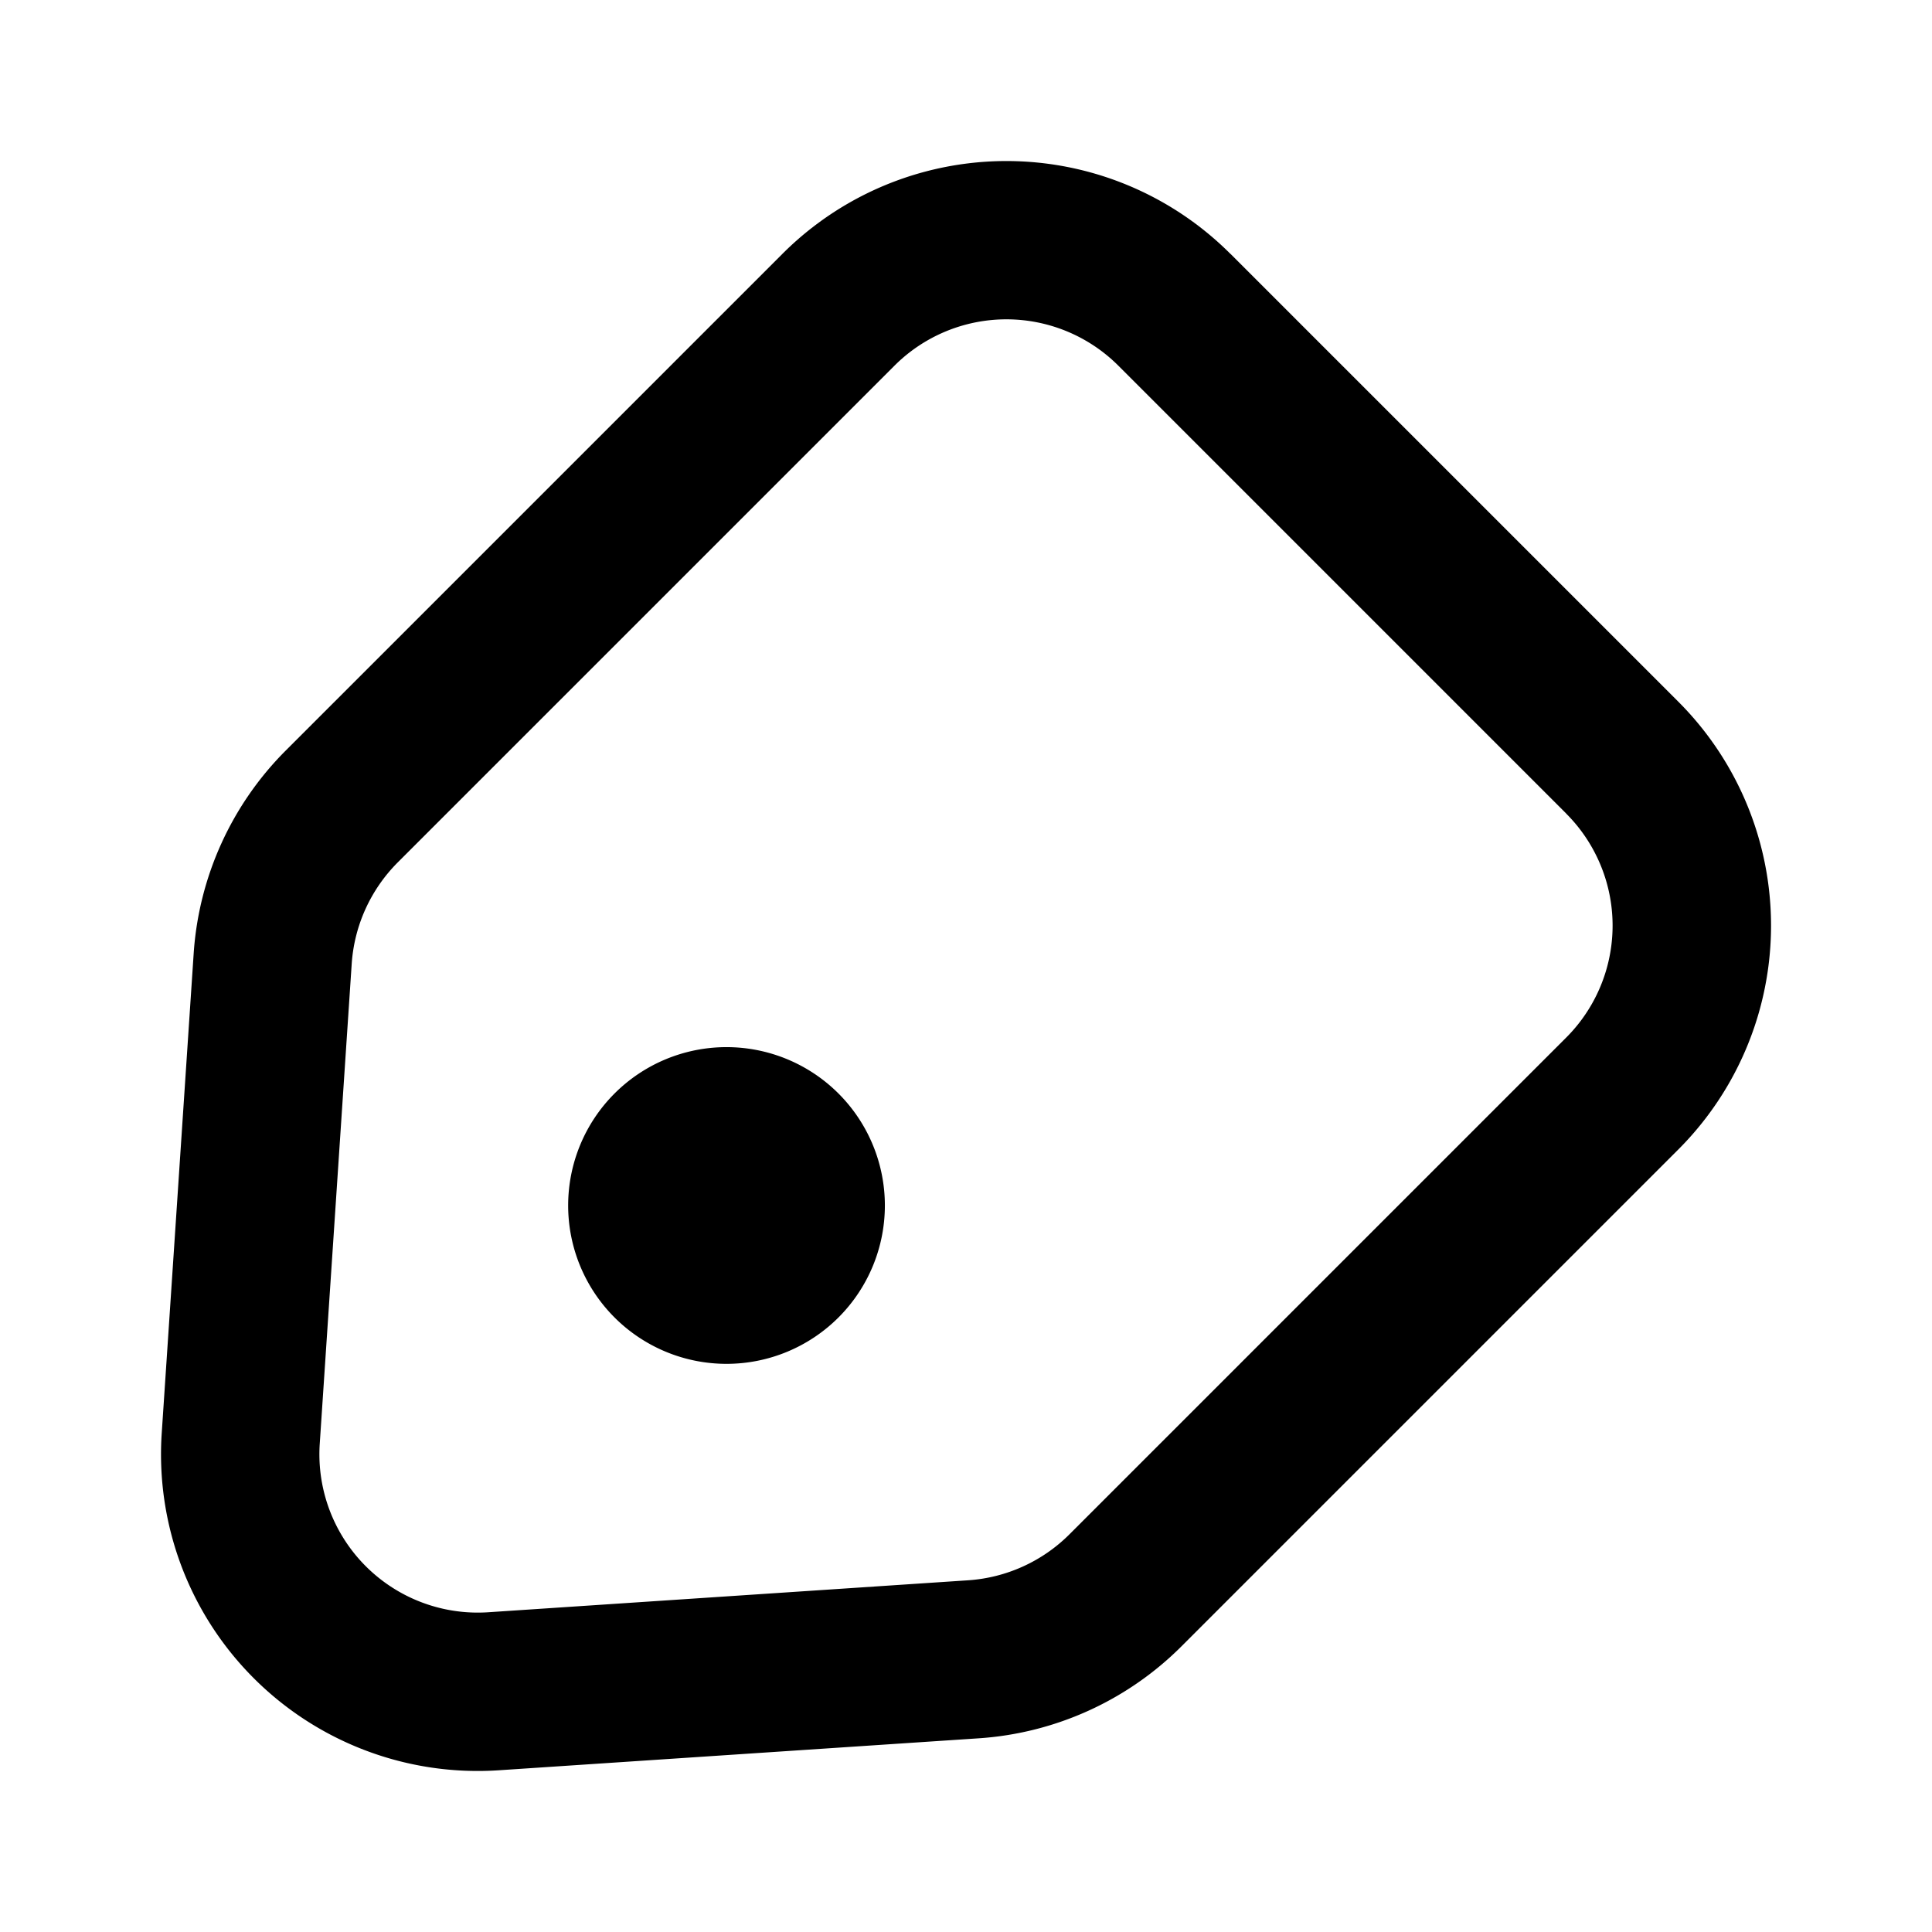 <svg xmlns="http://www.w3.org/2000/svg" width="24" height="24" viewBox="0 0 24 24"><path fill-rule="evenodd" d="M19.457 10.107l-5.564-5.564a1.967 1.967 0 00-2.782 0l-6.17 6.17c-.337.338-.54.785-.572 1.26l-.397 5.962a1.967 1.967 0 002.093 2.093l5.961-.397a1.967 1.967 0 001.26-.572l6.17-6.17a1.967 1.967 0 000-2.782zm-4.173-6.955l5.564 5.564a3.934 3.934 0 010 5.564l-6.17 6.17a3.934 3.934 0 01-2.521 1.144l-5.961.397a3.934 3.934 0 01-4.187-4.187l.397-5.961c.064-.95.47-1.846 1.144-2.52l6.17-6.17a3.934 3.934 0 015.564 0zm-7.65 10.432a1.967 1.967 0 112.782 2.782 1.967 1.967 0 01-2.782-2.782z"/></svg>